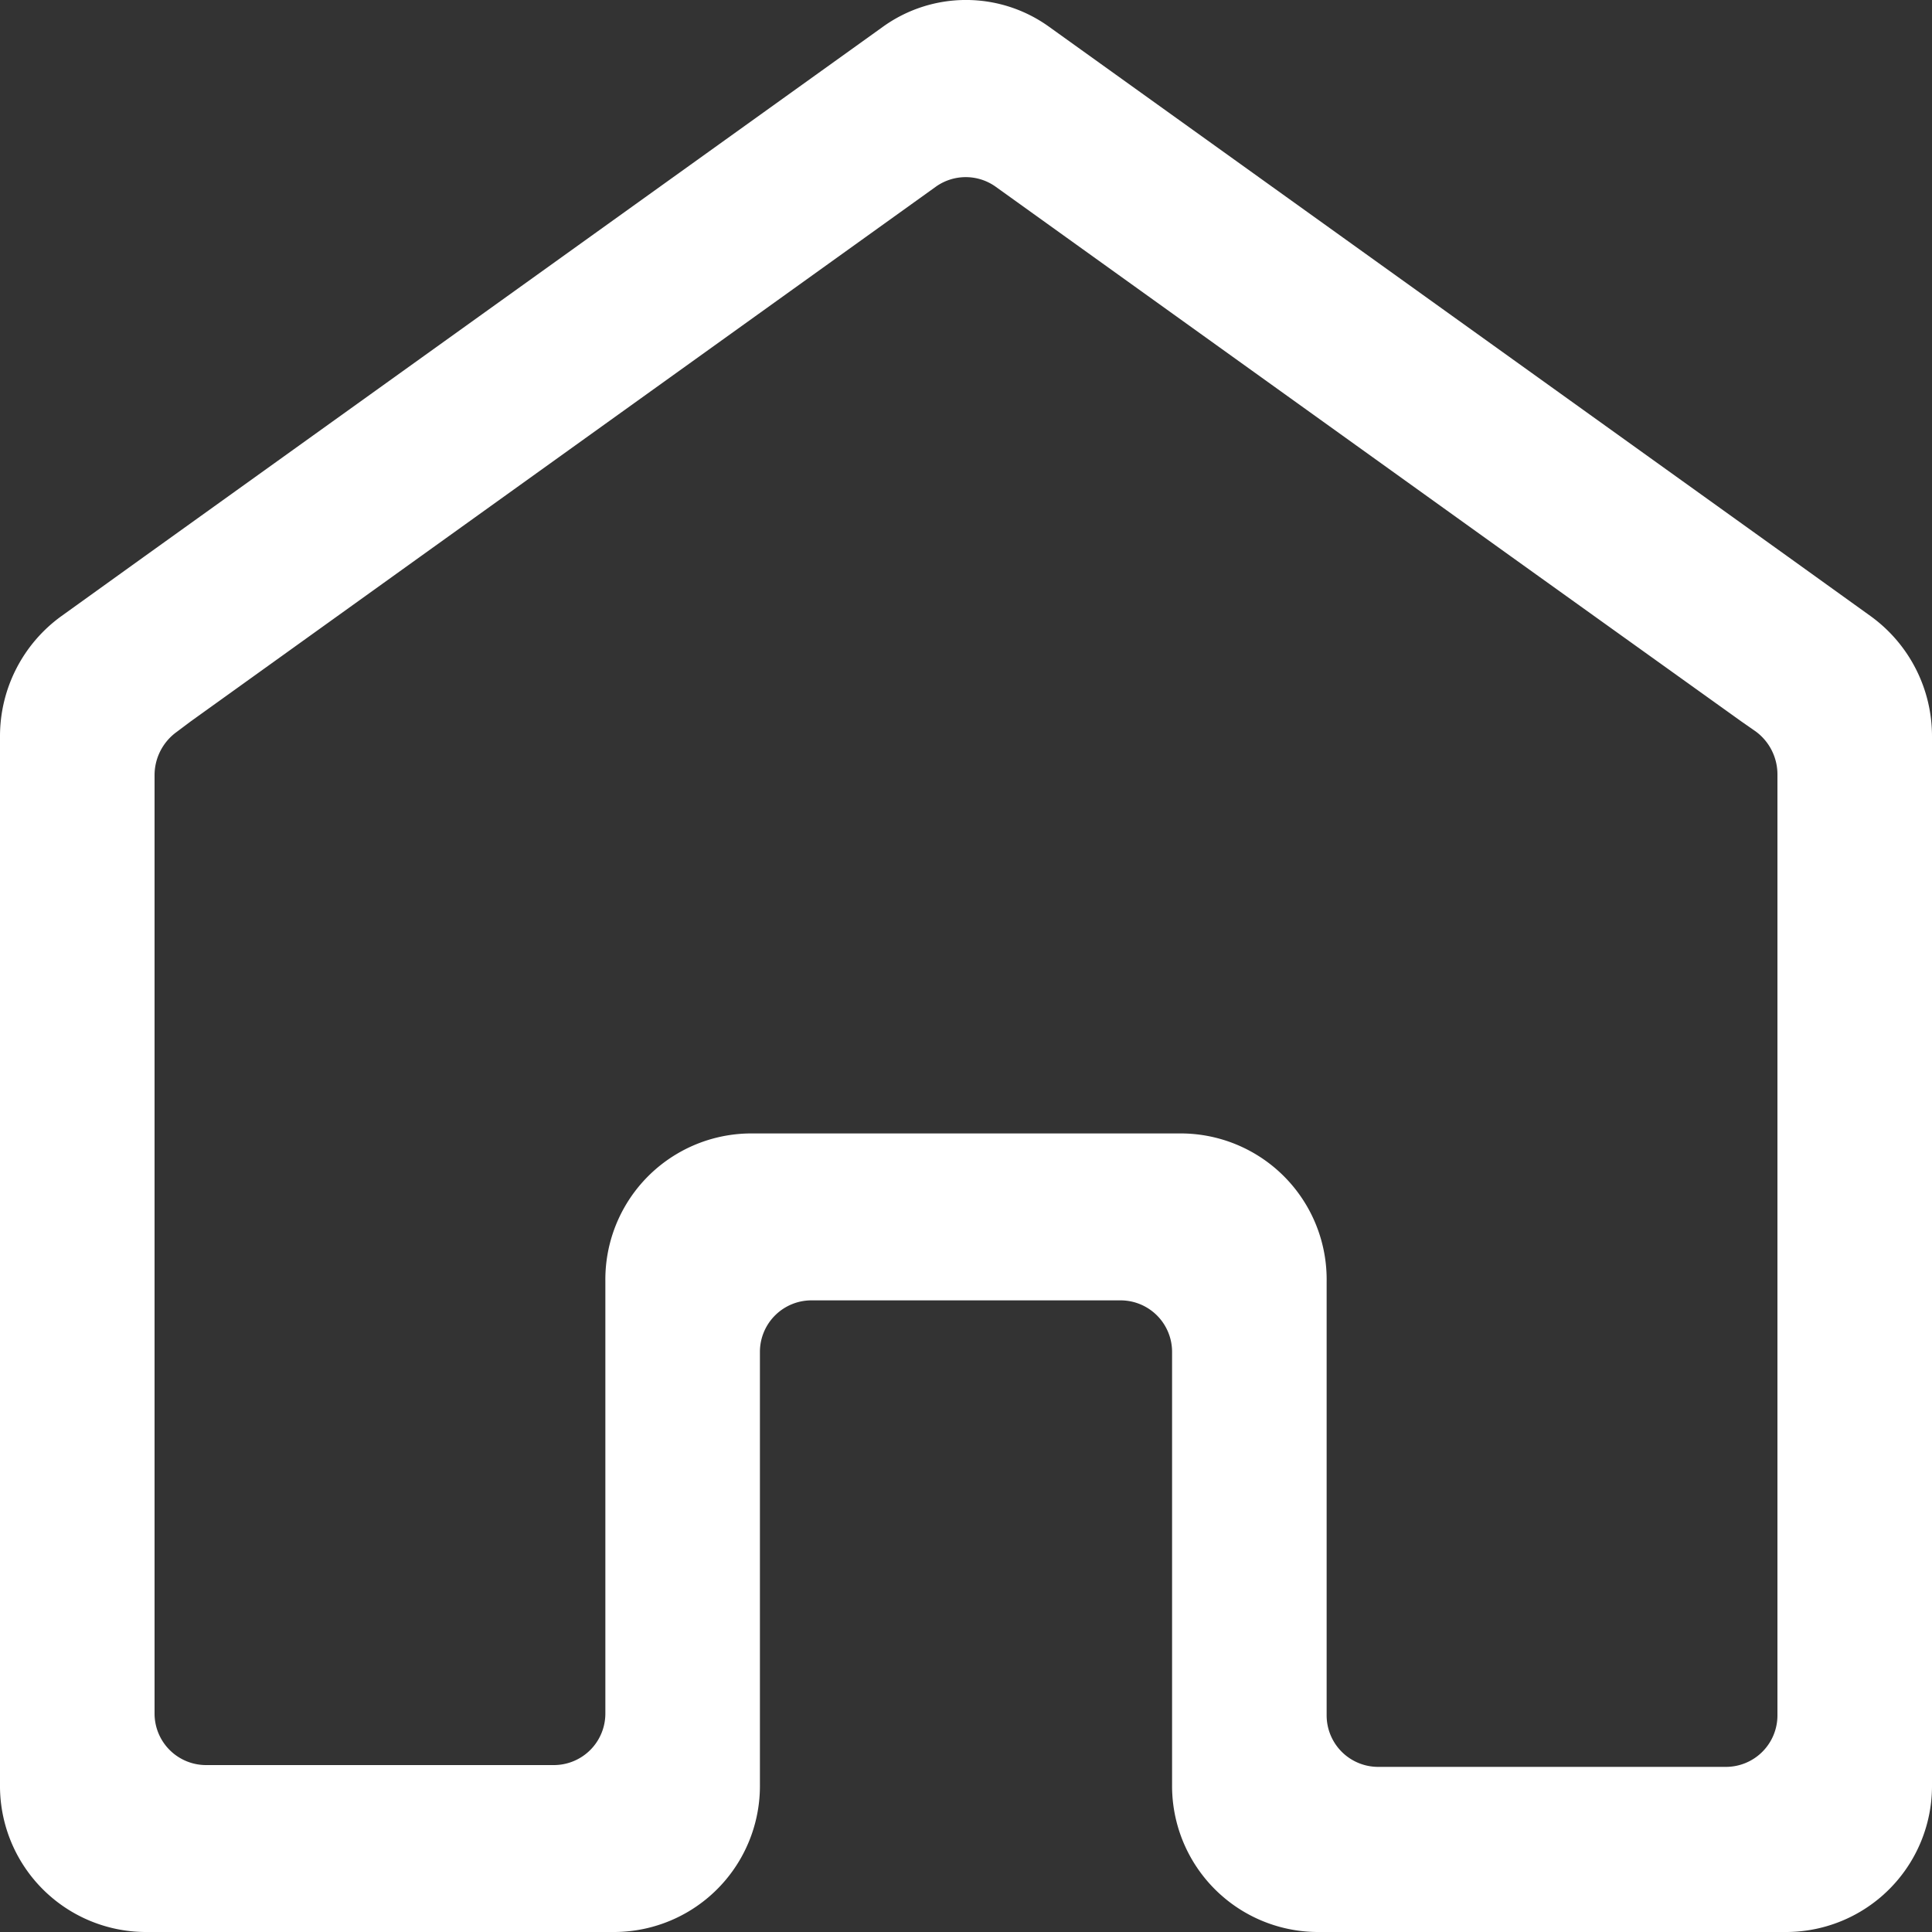 <svg xmlns="http://www.w3.org/2000/svg" viewBox="0 0 75 75"><rect x="0" y="0" width="75" height="75" fill="#333333" stroke="none"/><defs><style>.cls-1{fill:#fff;}</style></defs><title>in-dashboard-icon-white</title><g id="Layer_2" data-name="Layer 2"><g id="Layer_1-2" data-name="Layer 1"><path class="cls-1" d="M69.42,21.62,40.74,1.05a5.52,5.52,0,0,0-6.48,0L5.58,21.62l-3.2,2.3A5.75,5.75,0,0,0,0,28.59V69.28A5.67,5.67,0,0,0,5.62,75H23.88a5.67,5.67,0,0,0,5.62-5.72V52.48a2,2,0,0,1,2-2h12a2,2,0,0,1,2,2v16.8A5.67,5.67,0,0,0,51.12,75H69.38A5.67,5.67,0,0,0,75,69.28V28.59a5.75,5.75,0,0,0-2.38-4.67ZM67,68.59H53.5a2,2,0,0,1-2-2V49.76A5.67,5.67,0,0,0,45.88,44H29.12a5.67,5.67,0,0,0-5.62,5.72v16.8a2,2,0,0,1-2,2H8a2,2,0,0,1-2-2V30.09a2.07,2.07,0,0,1,.85-1.67L7.41,28l8.93-6.41,20-14.35a2,2,0,0,1,2.3,0l20,14.35L67.59,28l.56.39A2.07,2.07,0,0,1,69,30.09V66.56A2,2,0,0,1,67,68.59Z"/></g></g></svg>